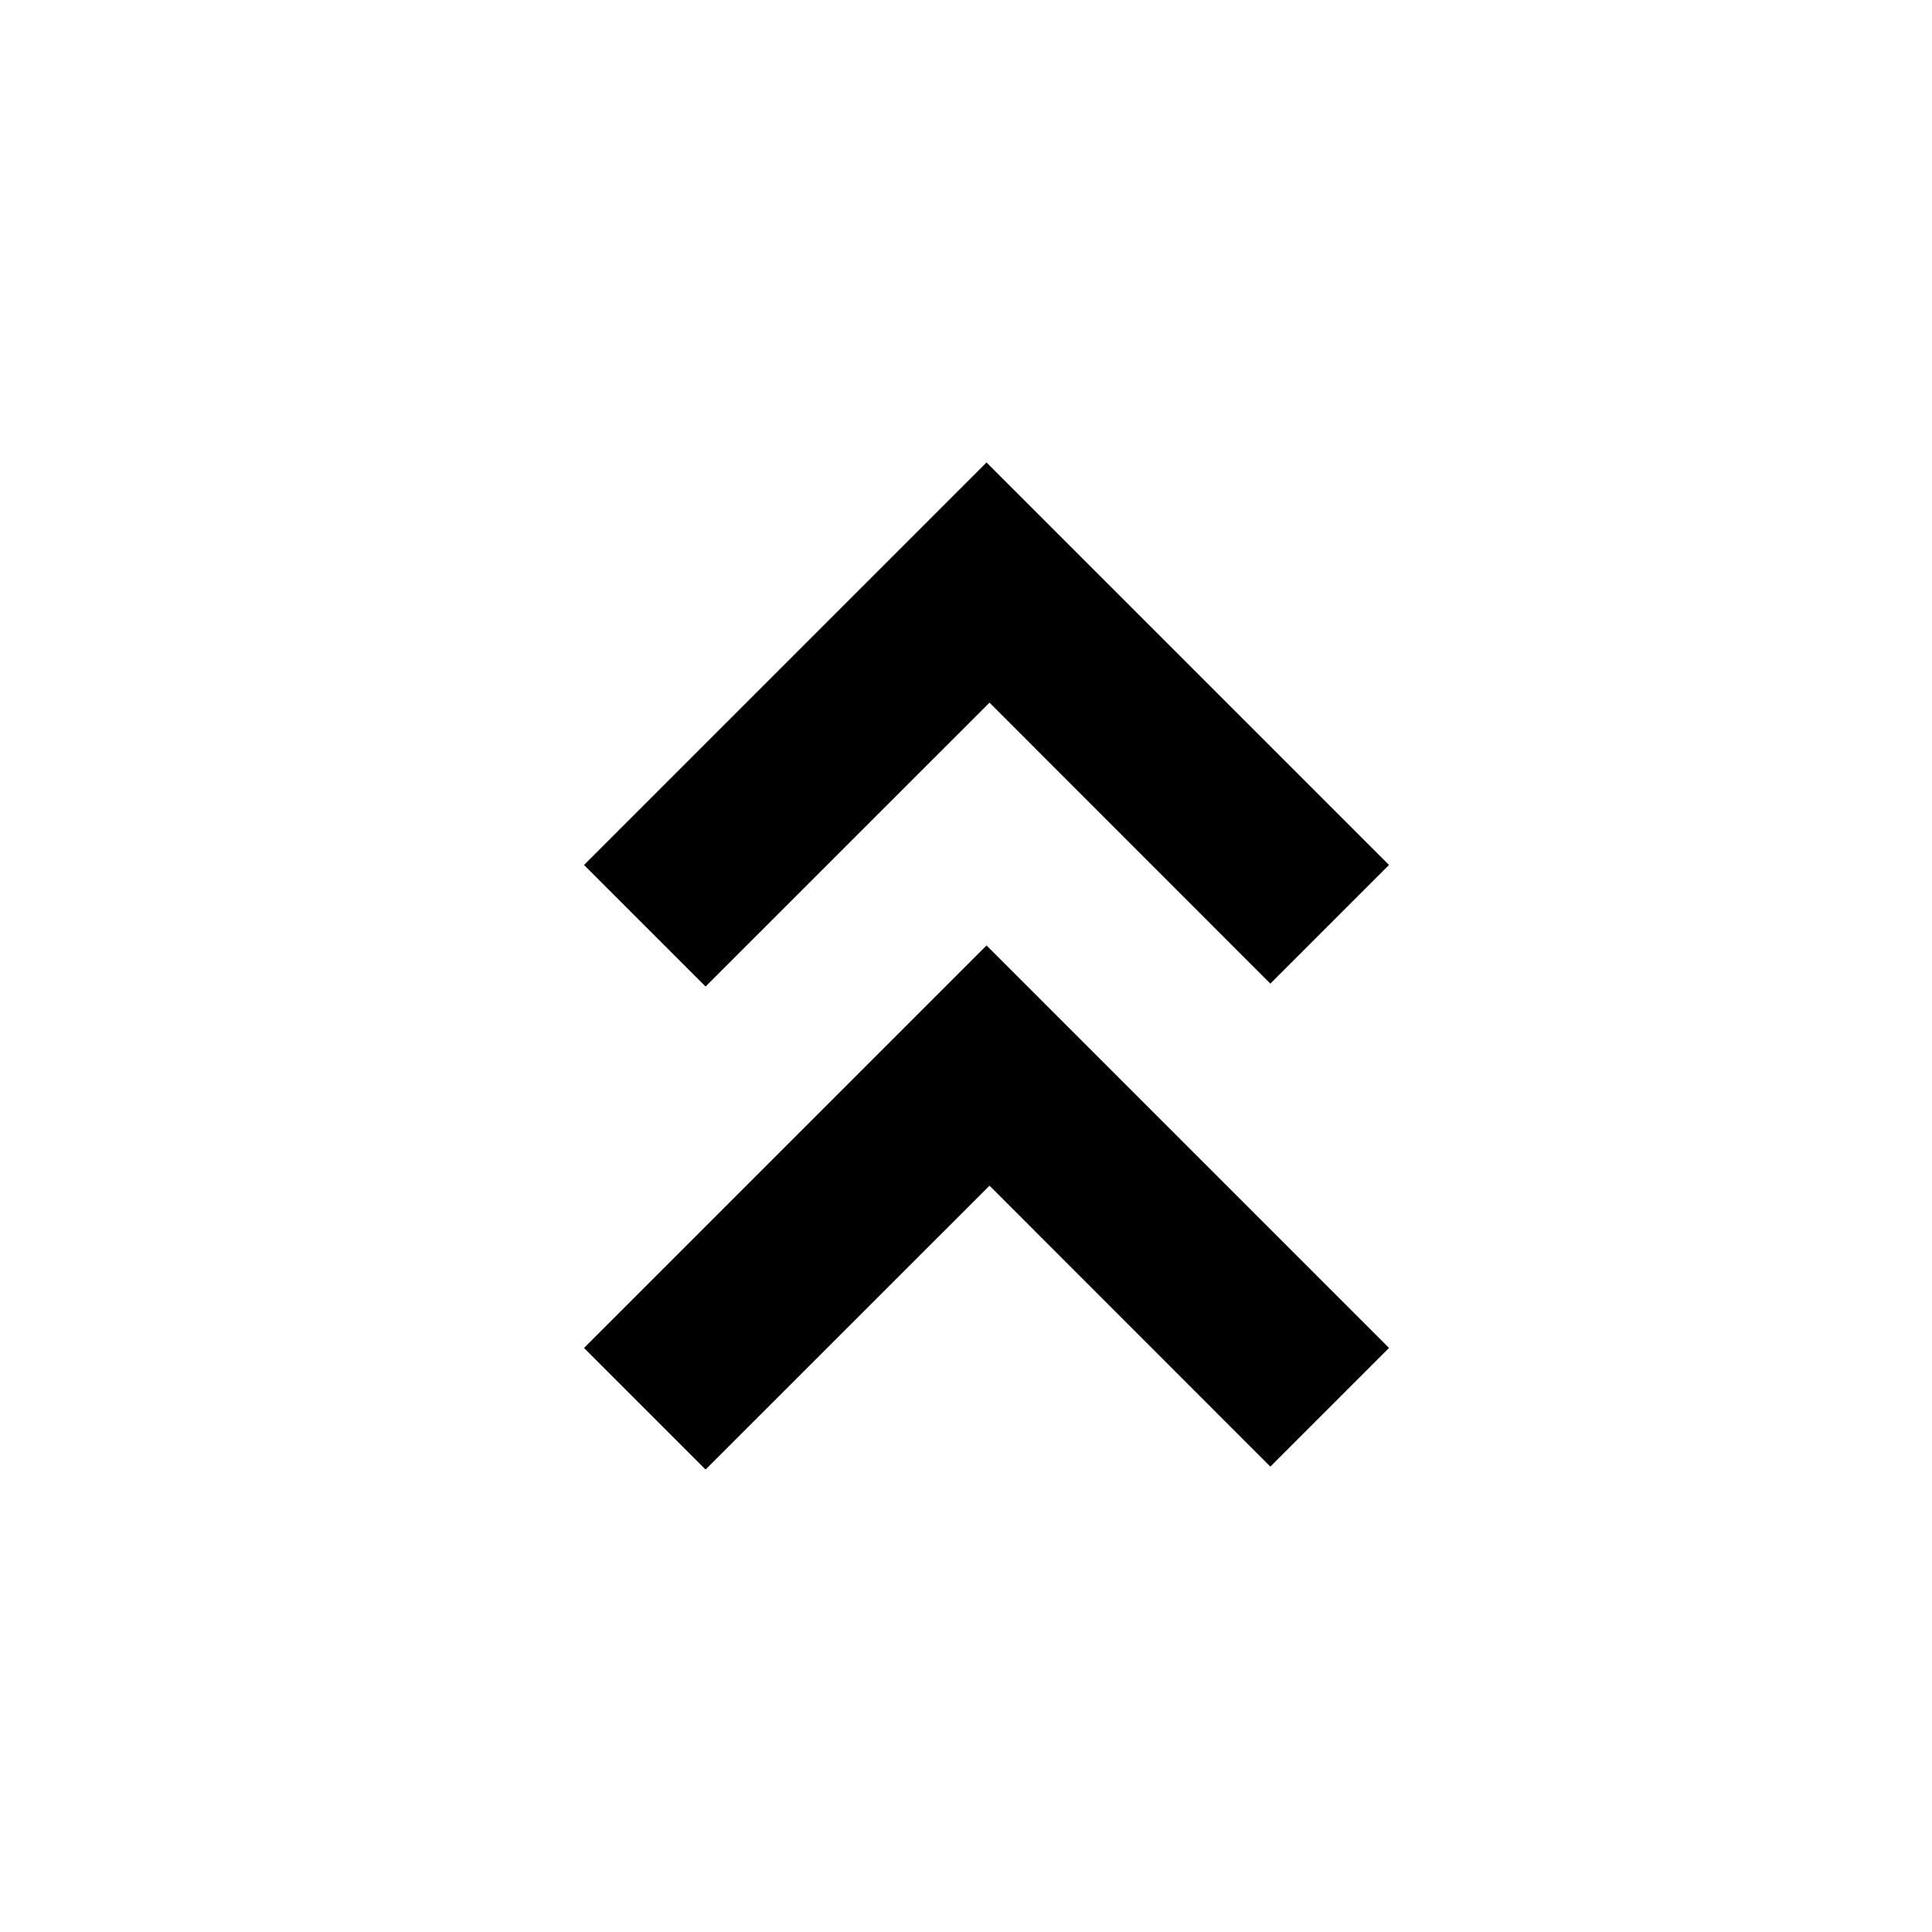 <svg xmlns="http://www.w3.org/2000/svg" width="24" height="24" viewBox="0 0 24 24">
  <path fill="#000000" fill-rule="evenodd" d="M15.781,18.219 L12.292,14.729 L8.765,18.255 L7.255,16.745 L12.255,11.745 L17.255,16.745 L15.781,18.219 Z M15.781,12.219 L12.292,8.729 L8.765,12.255 L7.255,10.745 L12.255,5.745 L17.255,10.745 L15.781,12.219 Z"/>
</svg>
